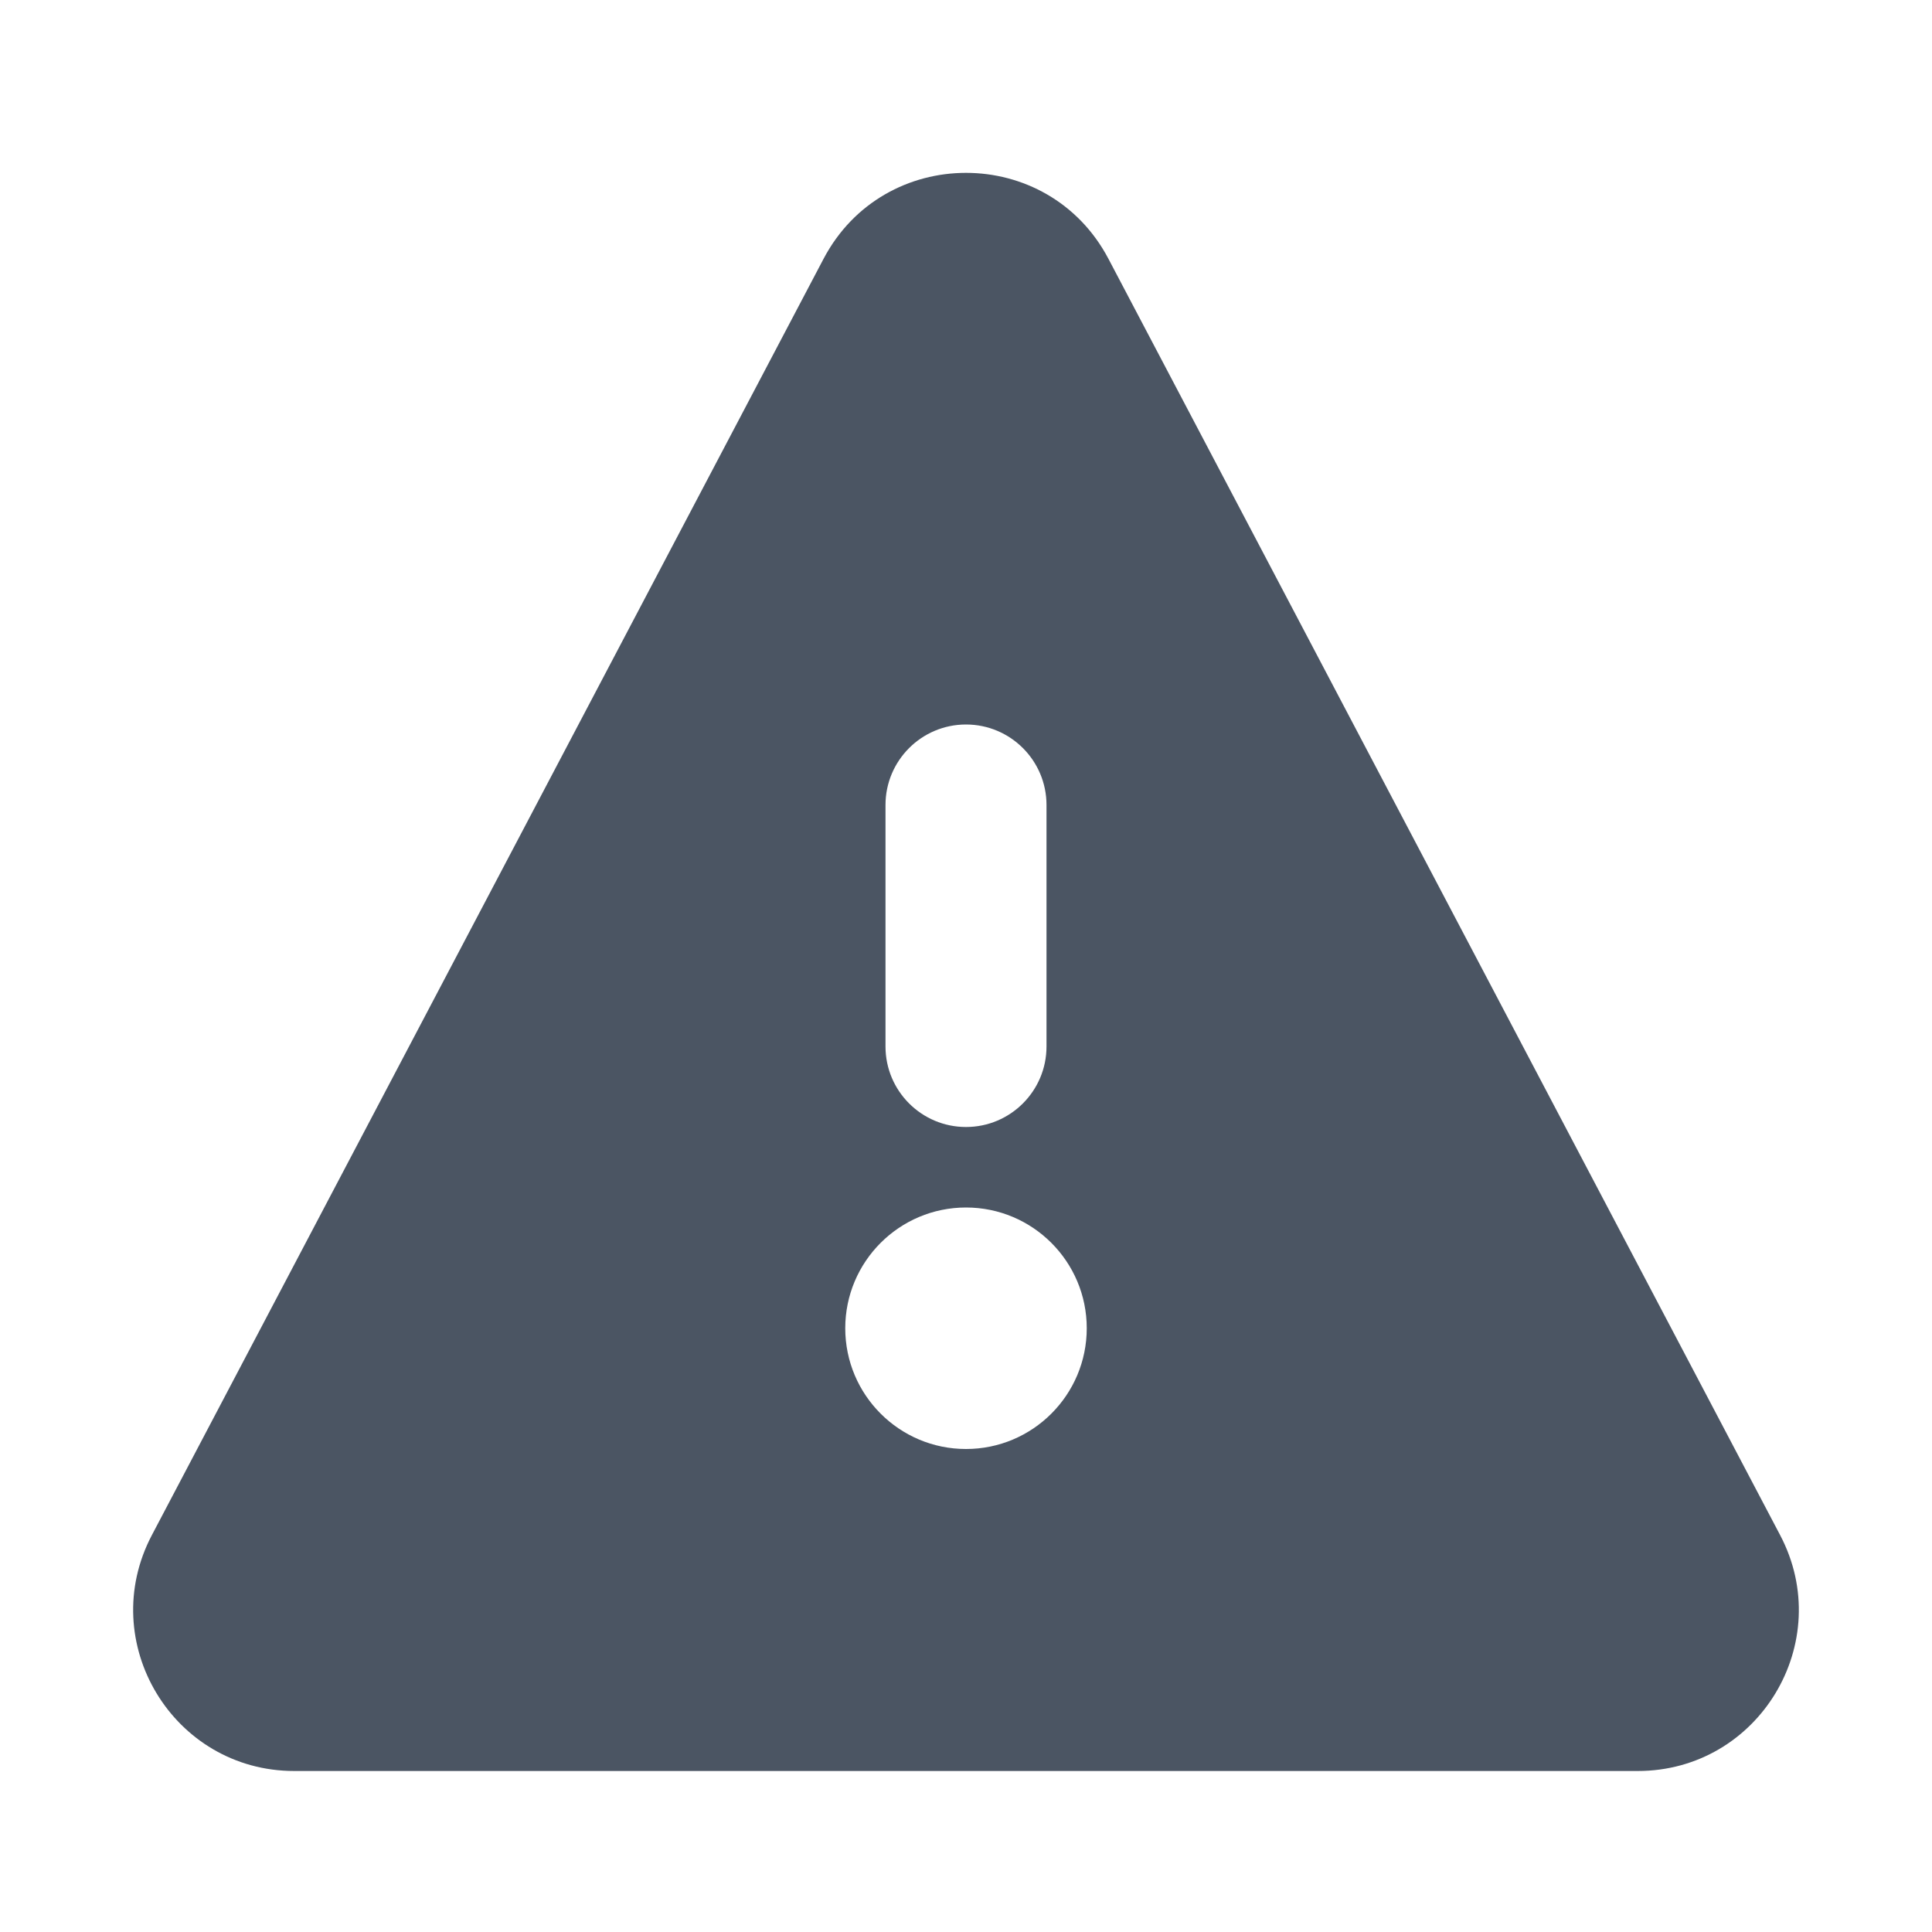 <svg width="24" height="24" viewBox="0 0 24 24" fill="none" xmlns="http://www.w3.org/2000/svg">
<path d="M13.77 3.216C13.02 1.791 10.98 1.791 10.23 3.216L1.887 19.069C1.186 20.4 2.151 22 3.656 22H20.344C21.849 22 22.814 20.4 22.113 19.069L13.77 3.216ZM11 13V10C11 9.448 11.448 9 12 9C12.552 9 13 9.448 13 10V13C13 13.552 12.552 14 12 14C11.448 14 11 13.552 11 13ZM12 15C12.828 15 13.5 15.672 13.5 16.5C13.5 17.328 12.828 18 12 18C11.172 18 10.5 17.328 10.5 16.5C10.5 15.672 11.172 15 12 15Z" fill="#4B5563"/>
</svg>
